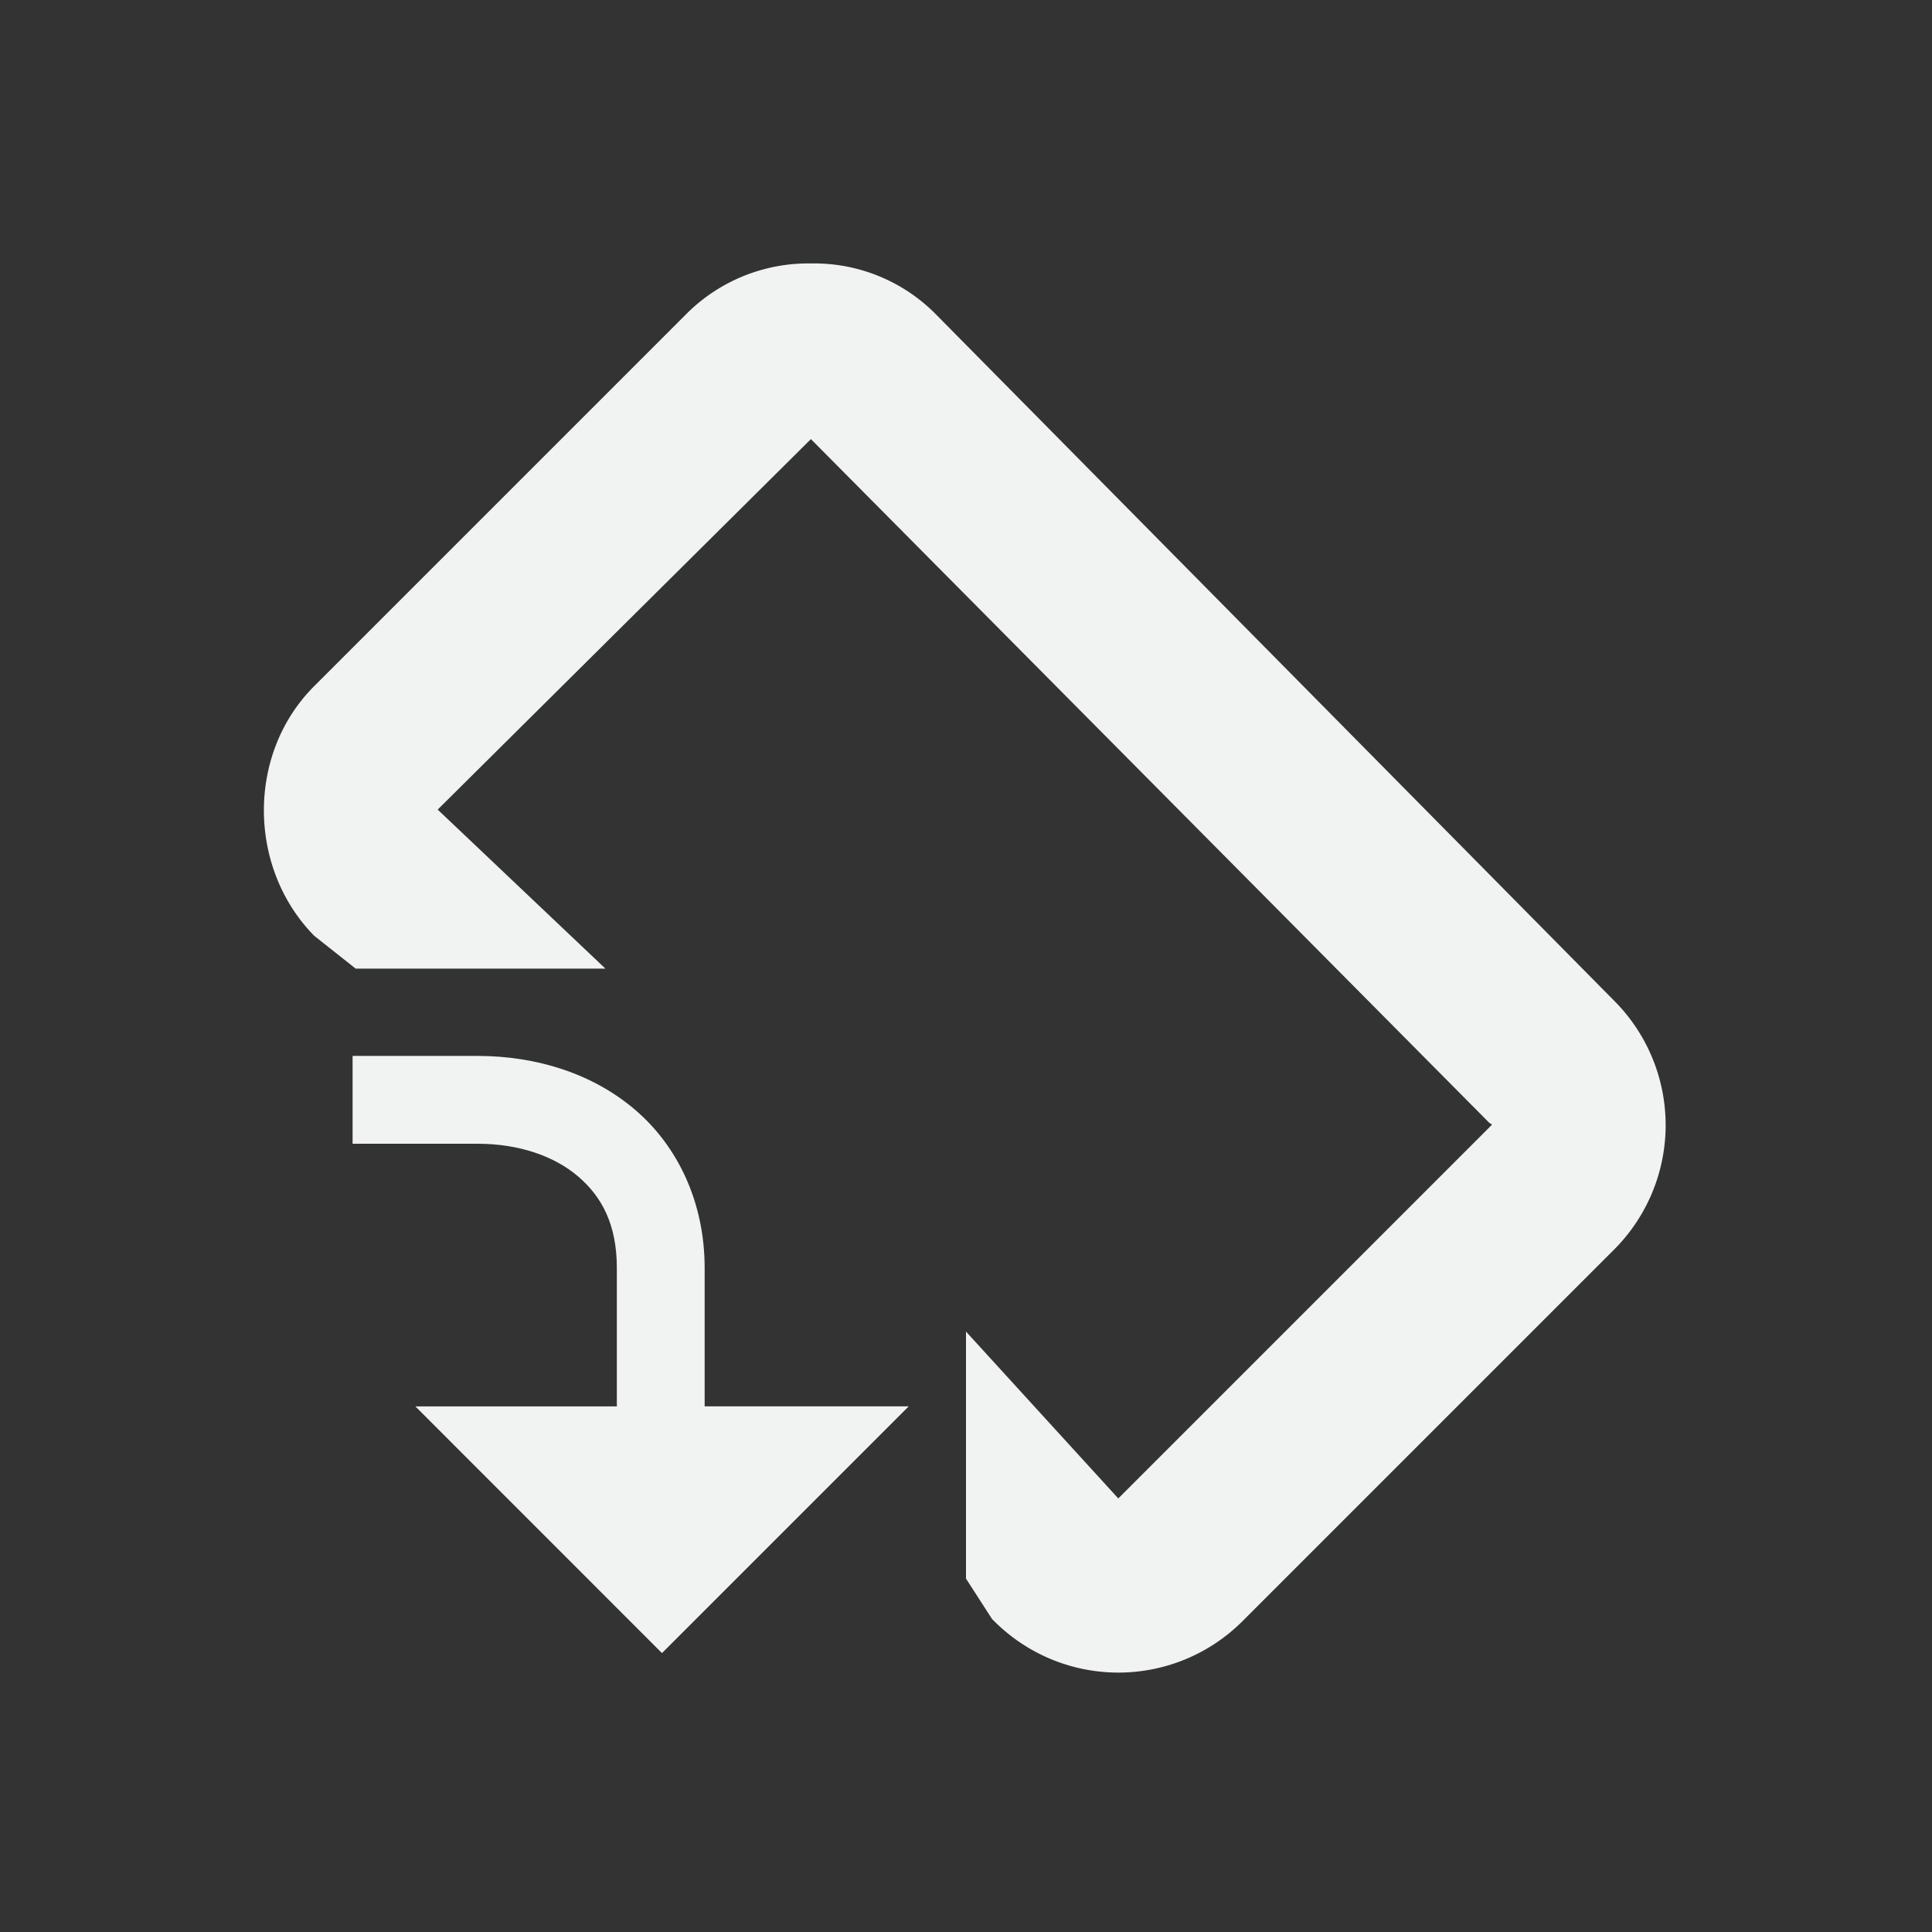 <!--Part of Monotone: https://github.com/sixsixfive/Monotone, released under cc-by-sa_v4-->
<svg xmlns="http://www.w3.org/2000/svg" viewBox="-3 -3 22 22">
    <rect x="-3" y="-3" width="22" height="22" fill="#333333" stroke="none"/>
    <g color="#000" fill="#f1f2f2">
        <path style="line-height:normal;-inkscape-font-specification:Sans;text-indent:0;text-align:start;text-decoration-line:none;text-transform:none;marker:none" d="M6.234 0a1.96 1.96 0 0 0-1.406.563l-4.25 4.25c-.771.77-.757 2.073 0 2.843l.472.374h2.844l-1.91-1.811L6.234 2l7.72 7.781c.014.016.043.02.03.032l-4.25 4.25L8 12.163v2.813l.298.462.031.03a1.999 1.999 0 0 0 2.812 0l4.25-4.25a2.004 2.004 0 0 0 0-2.812L7.64.562A1.946 1.946 0 0 0 6.234 0z" font-weight="400" font-family="Sans" overflow="visible"/>
        <path style="isolation:auto;mix-blend-mode:normal;marker:none" d="M1.73 13.015l2.808 2.809 2.81-2.81z" overflow="visible"/>
        <path style="line-height:normal;text-indent:0;text-align:start;text-decoration-line:none;text-decoration-style:solid;text-decoration-color:#000;text-transform:none;isolation:auto;mix-blend-mode:normal;marker:none" d="M1.015 9.024v1h1.422c.472 0 .875.14 1.147.373.272.233.44.551.44 1.041v2.242h1v-2.242c0-.744-.304-1.383-.79-1.799-.485-.415-1.126-.615-1.797-.615z" font-weight="400" font-family="sans-serif" white-space="normal" overflow="visible"/>
    </g>
</svg>
